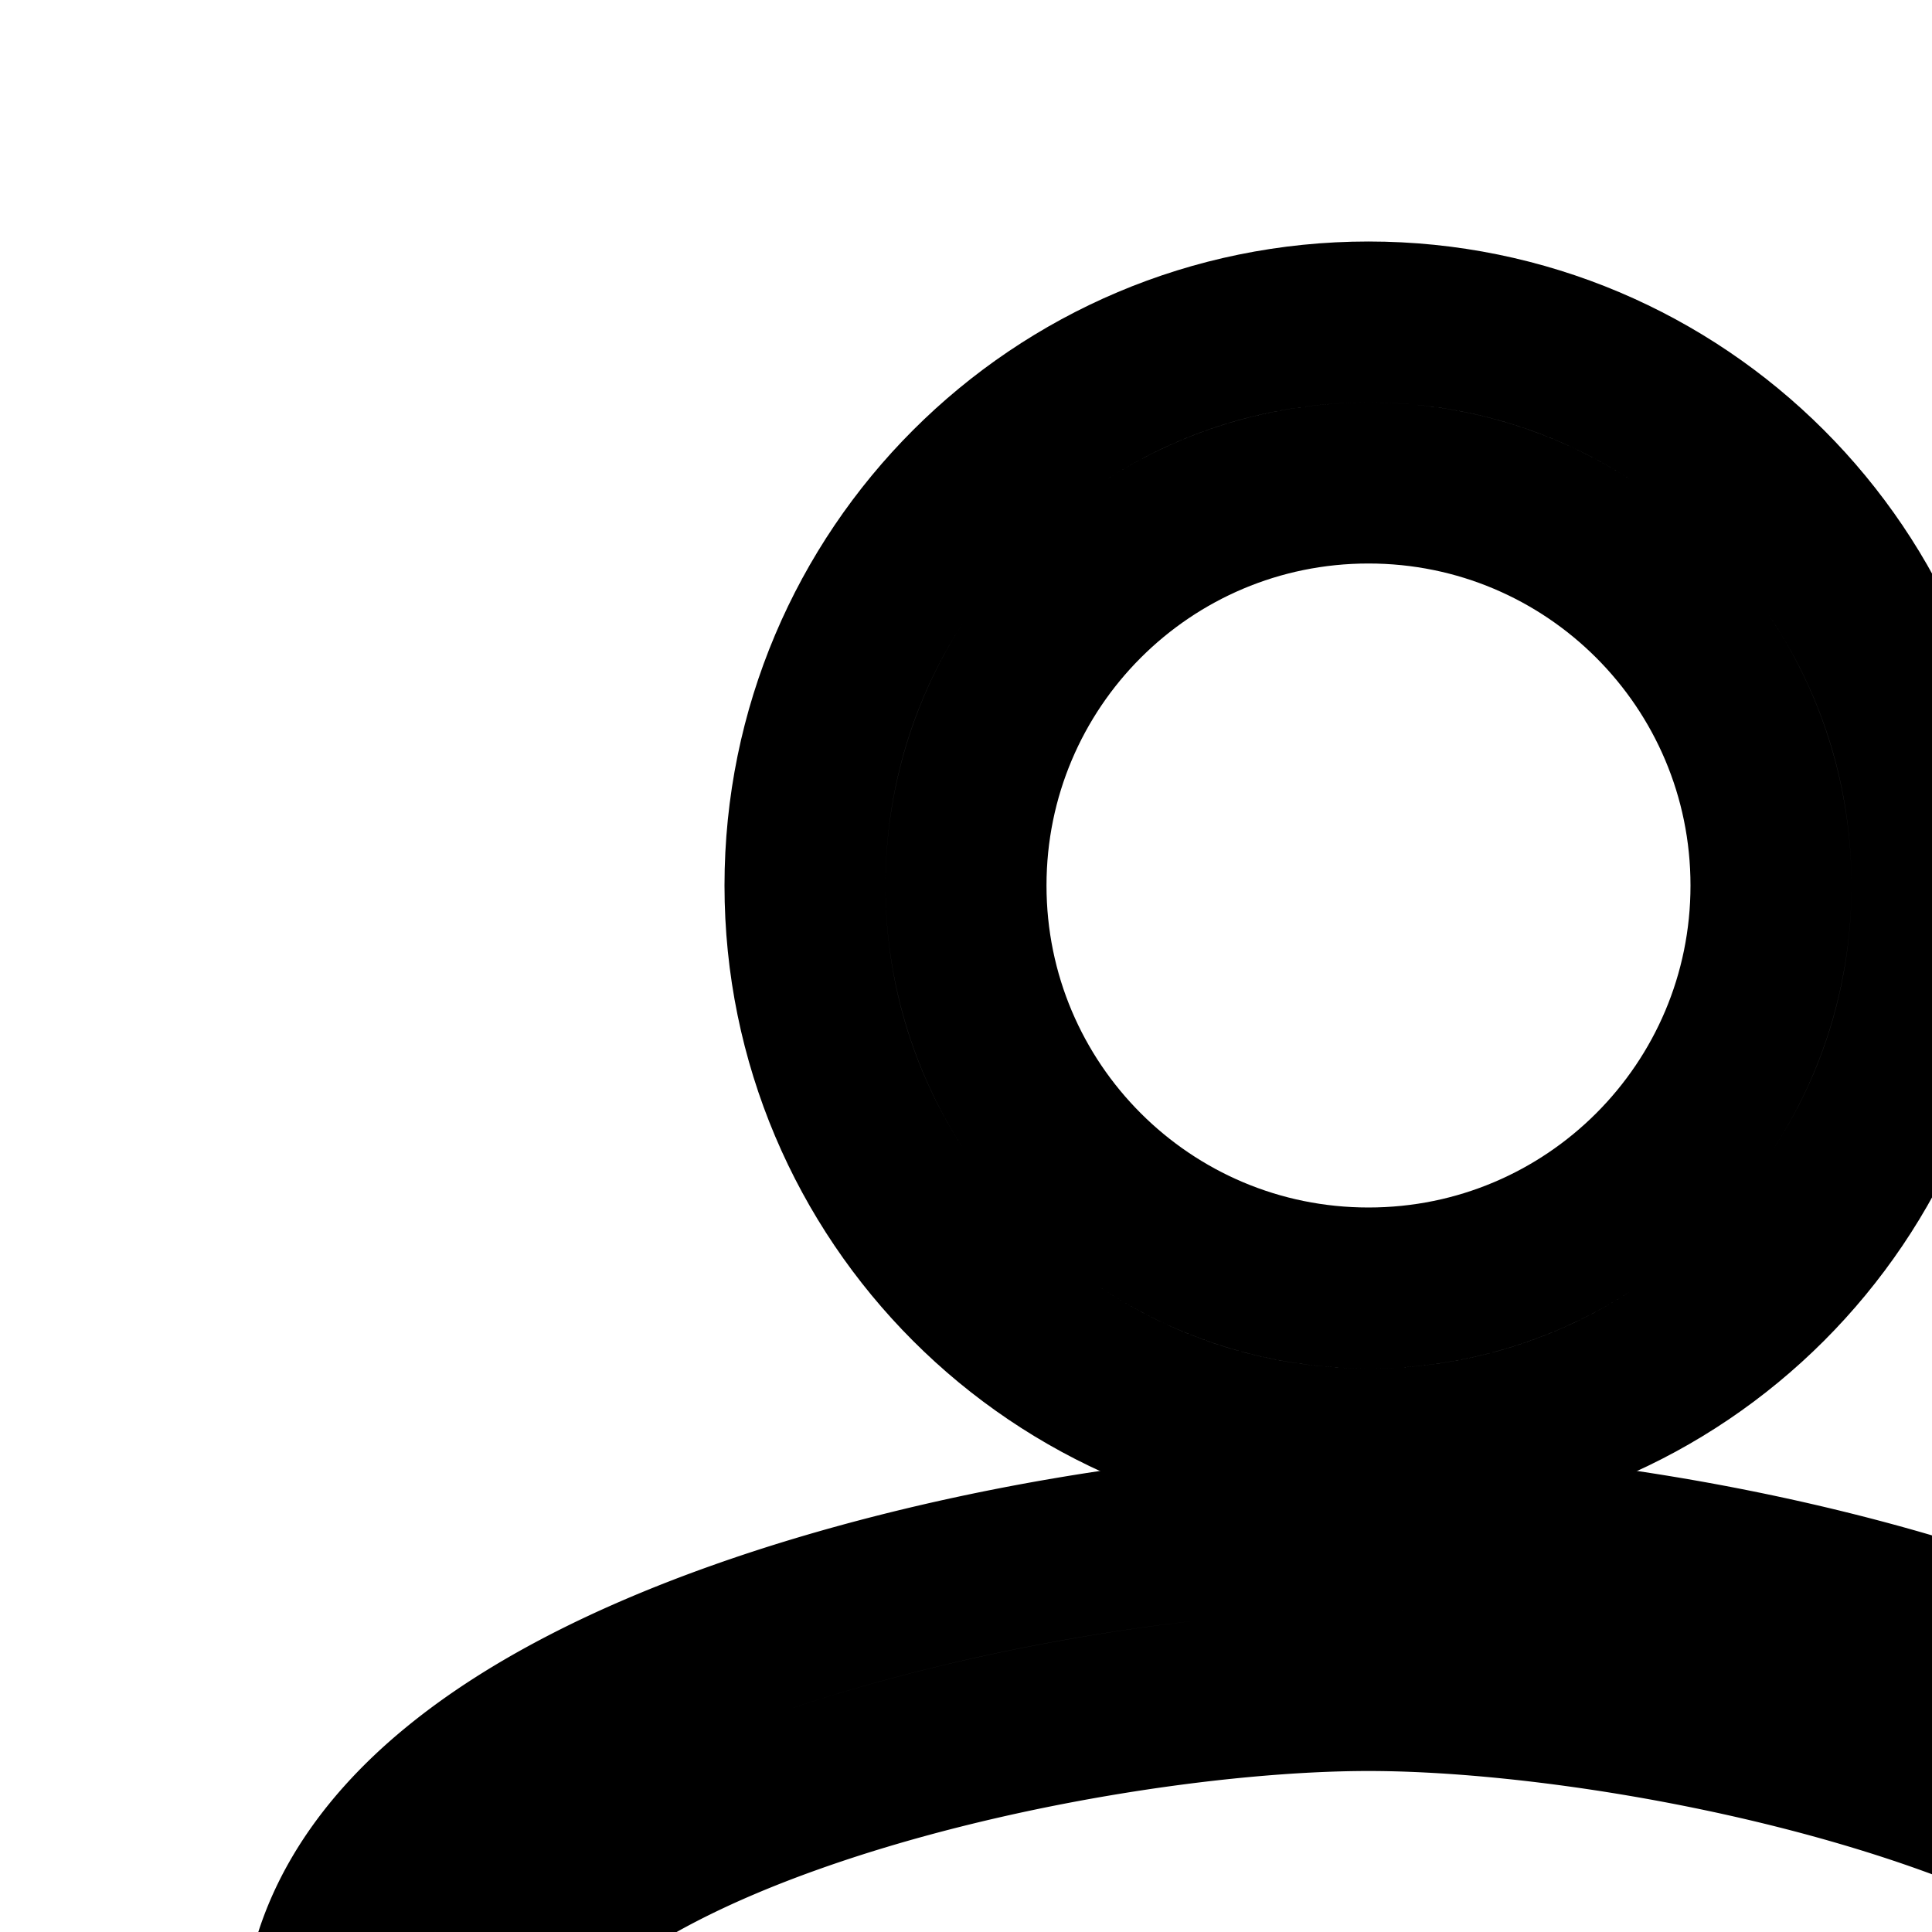 <svg
  xmlns="http://www.w3.org/2000/svg"
  width="24"
  height="24"
  viewBox="0 0 24 24"
  fill="none"
  stroke="currentColor"
  stroke-width="2"
  stroke-linecap="round"
  stroke-linejoin="round"
>
  <path
    fill-rule="evenodd"
    d="M17 18c3.867 0 7-3.133 7-7s-3.133-7-7-7-7 3.133-7 7 3.133 7 7 7m5-7c0 2.763-2.237 5-5 5s-5-2.237-5-5 2.237-5 5-5 5 2.237 5 5"
    clip-rule="evenodd"
  />
  <path d="M6 25.333c0-.472.258-.992.946-1.556s1.692-1.073 2.888-1.498C12.222 21.429 15.108 21 17 21s4.778.428 7.166 1.279q.504.18.959.377.932-.71 1.982-1.247a14.5 14.5 0 0 0-2.27-1.014C22.227 19.465 19.113 19 17 19s-5.227.465-7.837 1.395c-1.304.464-2.548 1.067-3.485 1.836C4.74 22.999 4 24.03 4 25.333V31h16.153q.16-1.03.474-2H6z" />
  <path
    fill-rule="evenodd"
    d="M30 23a1 1 0 0 1 1-1h4a1 1 0 1 1 0 2h-1v2.07a6.97 6.97 0 0 1 3.192 1.324L38.586 26l-.293-.293a1 1 0 0 1 1.414-1.414l2 2a1 1 0 0 1-1.414 1.414L40 27.414l-1.394 1.394A6.97 6.97 0 0 1 39.93 32H42v-1a1 1 0 1 1 2 0v4a1 1 0 1 1-2 0v-1h-2.07a7 7 0 0 1-.922 2.594L41 38.586l.293-.293a1 1 0 0 1 1.414 1.414l-2 2a1 1 0 0 1-1.414-1.414l.293-.293-1.848-1.847A6.98 6.98 0 0 1 34 39.929V42h1a1 1 0 1 1 0 2h-4a1 1 0 1 1 0-2h1v-2.07a6.97 6.97 0 0 1-3.192-1.324L27.414 40l.293.293a1 1 0 0 1-1.414 1.414l-2-2a1 1 0 0 1 1.414-1.414l.293.293 1.394-1.394A6.97 6.97 0 0 1 26.07 34H24v1a1 1 0 1 1-2 0v-4a1 1 0 1 1 2 0v1h2.07a6.97 6.97 0 0 1 1.324-3.192L26 27.414l-.293.293a1 1 0 0 1-1.414-1.414l2-2a1 1 0 0 1 1.414 1.414l-.293.293 1.394 1.394A6.97 6.97 0 0 1 32 26.07V24h-1a1 1 0 0 1-1-1m-2 10a5 5 0 1 0 10 0 5 5 0 0 0-10 0"
    clip-rule="evenodd"
  />
</svg>
